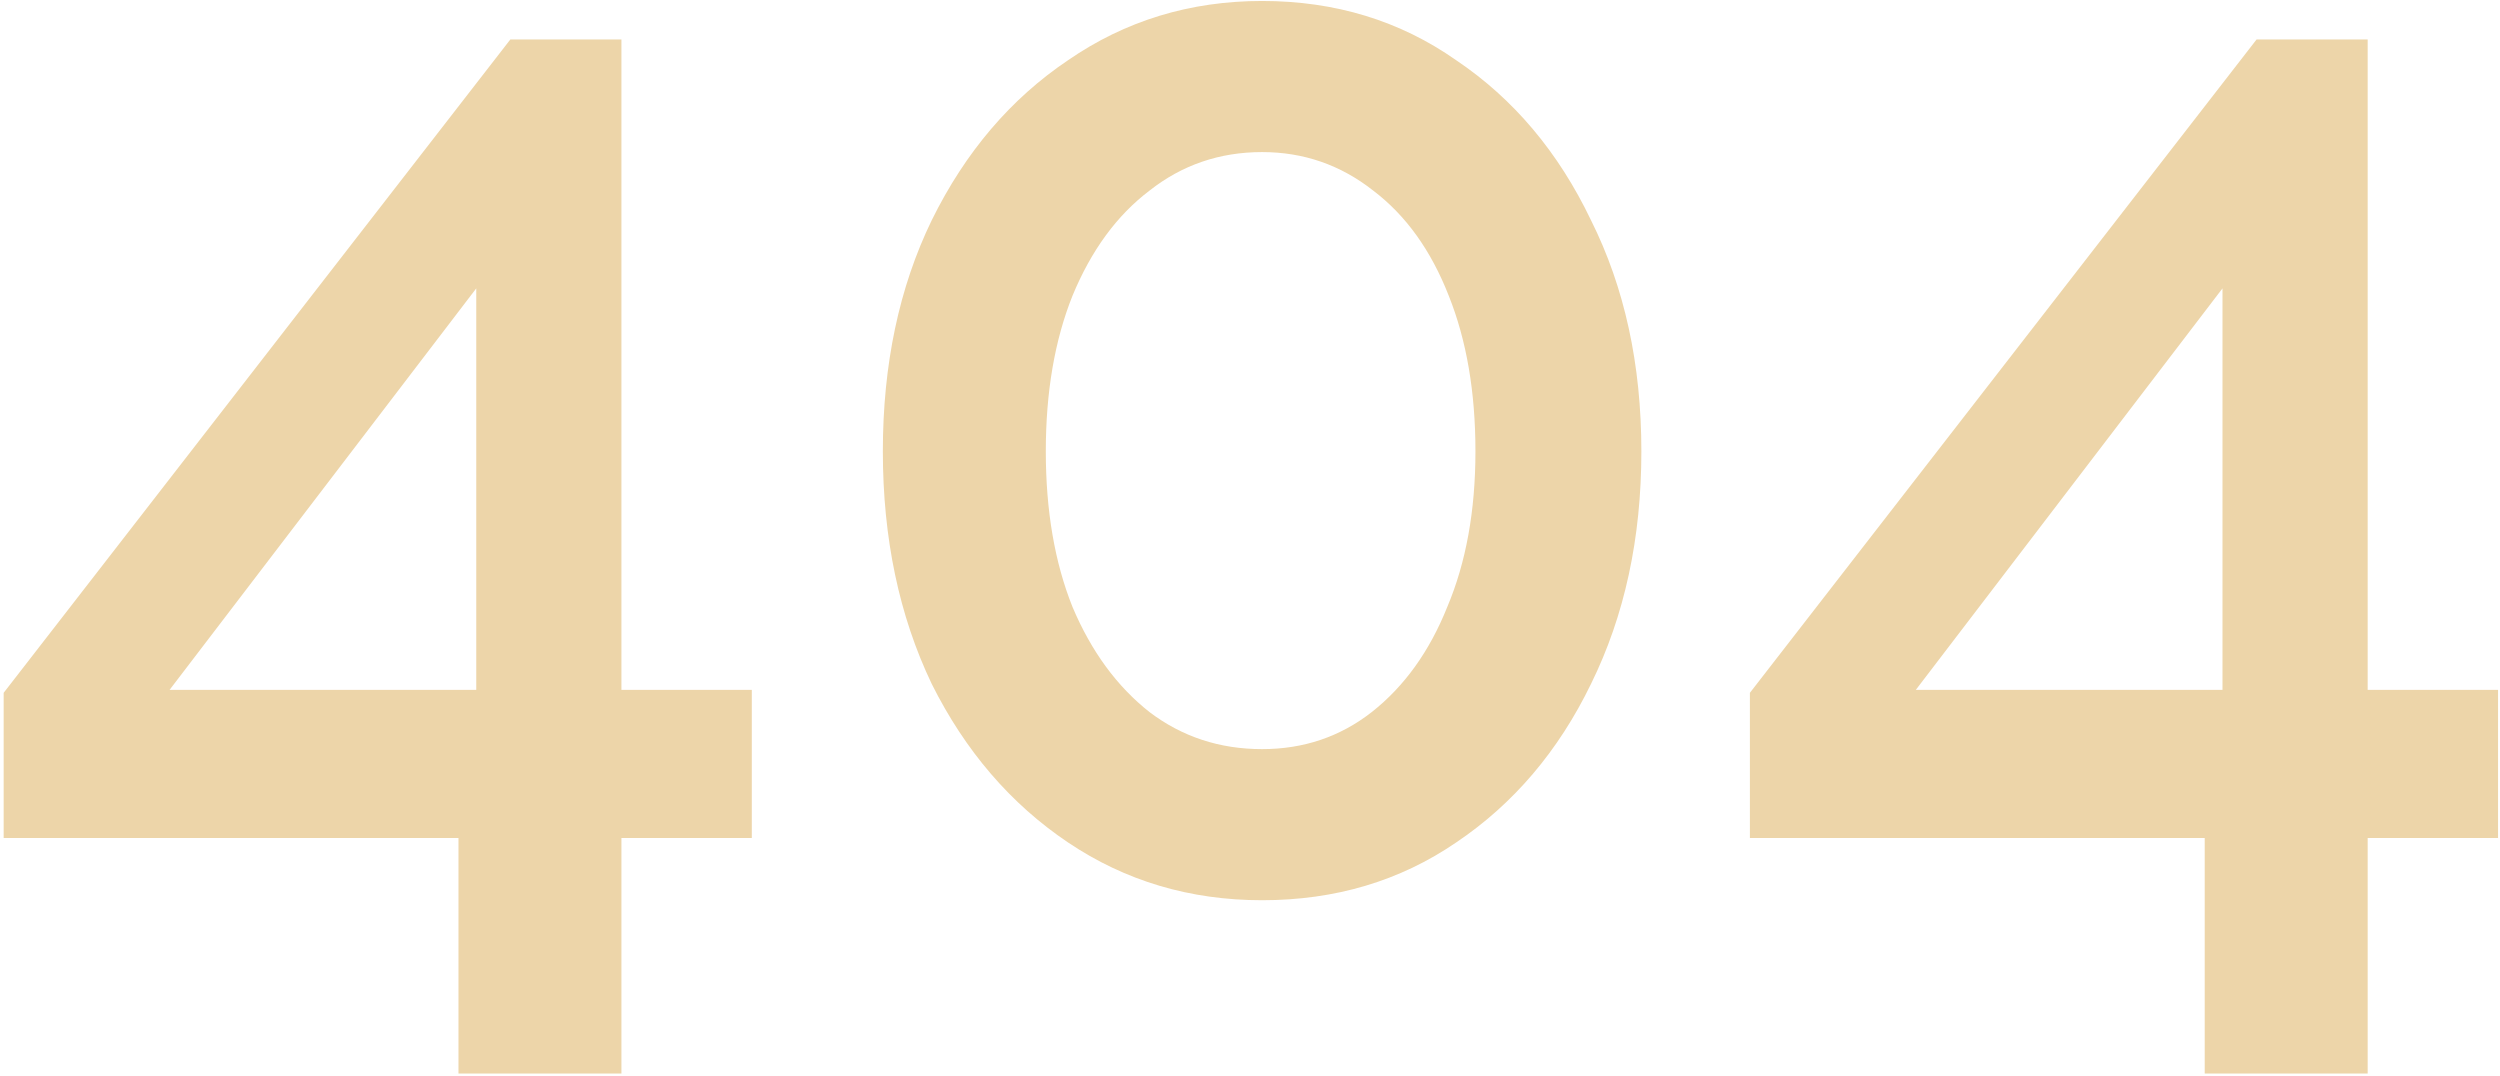 <svg width="432" height="186" viewBox="0 0 432 186" fill="none" xmlns="http://www.w3.org/2000/svg">
<path d="M79.224 185.512V144.808H0.632V119.72L88.184 6.824H107.384V119.208H129.912V144.808H107.384V185.512H79.224ZM29.304 119.208H82.296V49.832L29.304 119.208ZM283.628 77.992C283.628 93.011 280.727 106.408 274.924 118.184C269.292 129.789 261.527 138.92 251.628 145.576C241.9 152.232 230.721 155.56 218.092 155.56C205.633 155.56 194.455 152.232 184.556 145.576C174.657 138.92 166.807 129.789 161.004 118.184C155.372 106.408 152.556 93.011 152.556 77.992C152.556 62.973 155.372 49.661 161.004 38.056C166.807 26.28 174.657 17.064 184.556 10.408C194.455 3.581 205.633 0.168 218.092 0.168C230.721 0.168 241.9 3.581 251.628 10.408C261.527 17.064 269.292 26.28 274.924 38.056C280.727 49.661 283.628 62.973 283.628 77.992ZM254.956 77.992C254.956 67.752 253.42 58.792 250.348 51.112C247.276 43.261 242.924 37.203 237.292 32.936C231.66 28.499 225.26 26.28 218.092 26.28C210.753 26.28 204.268 28.499 198.636 32.936C193.004 37.203 188.567 43.261 185.324 51.112C182.252 58.792 180.716 67.752 180.716 77.992C180.716 88.232 182.252 97.192 185.324 104.872C188.567 112.552 193.004 118.611 198.636 123.048C204.268 127.315 210.753 129.448 218.092 129.448C225.26 129.448 231.575 127.315 237.036 123.048C242.668 118.611 247.02 112.552 250.092 104.872C253.335 97.192 254.956 88.232 254.956 77.992ZM380.974 185.512V144.808H302.382V119.72L389.934 6.824H409.134V119.208H431.662V144.808H409.134V185.512H380.974ZM331.054 119.208H384.046V49.832L331.054 119.208Z" fill="#EDD5A9"/>
</svg>
